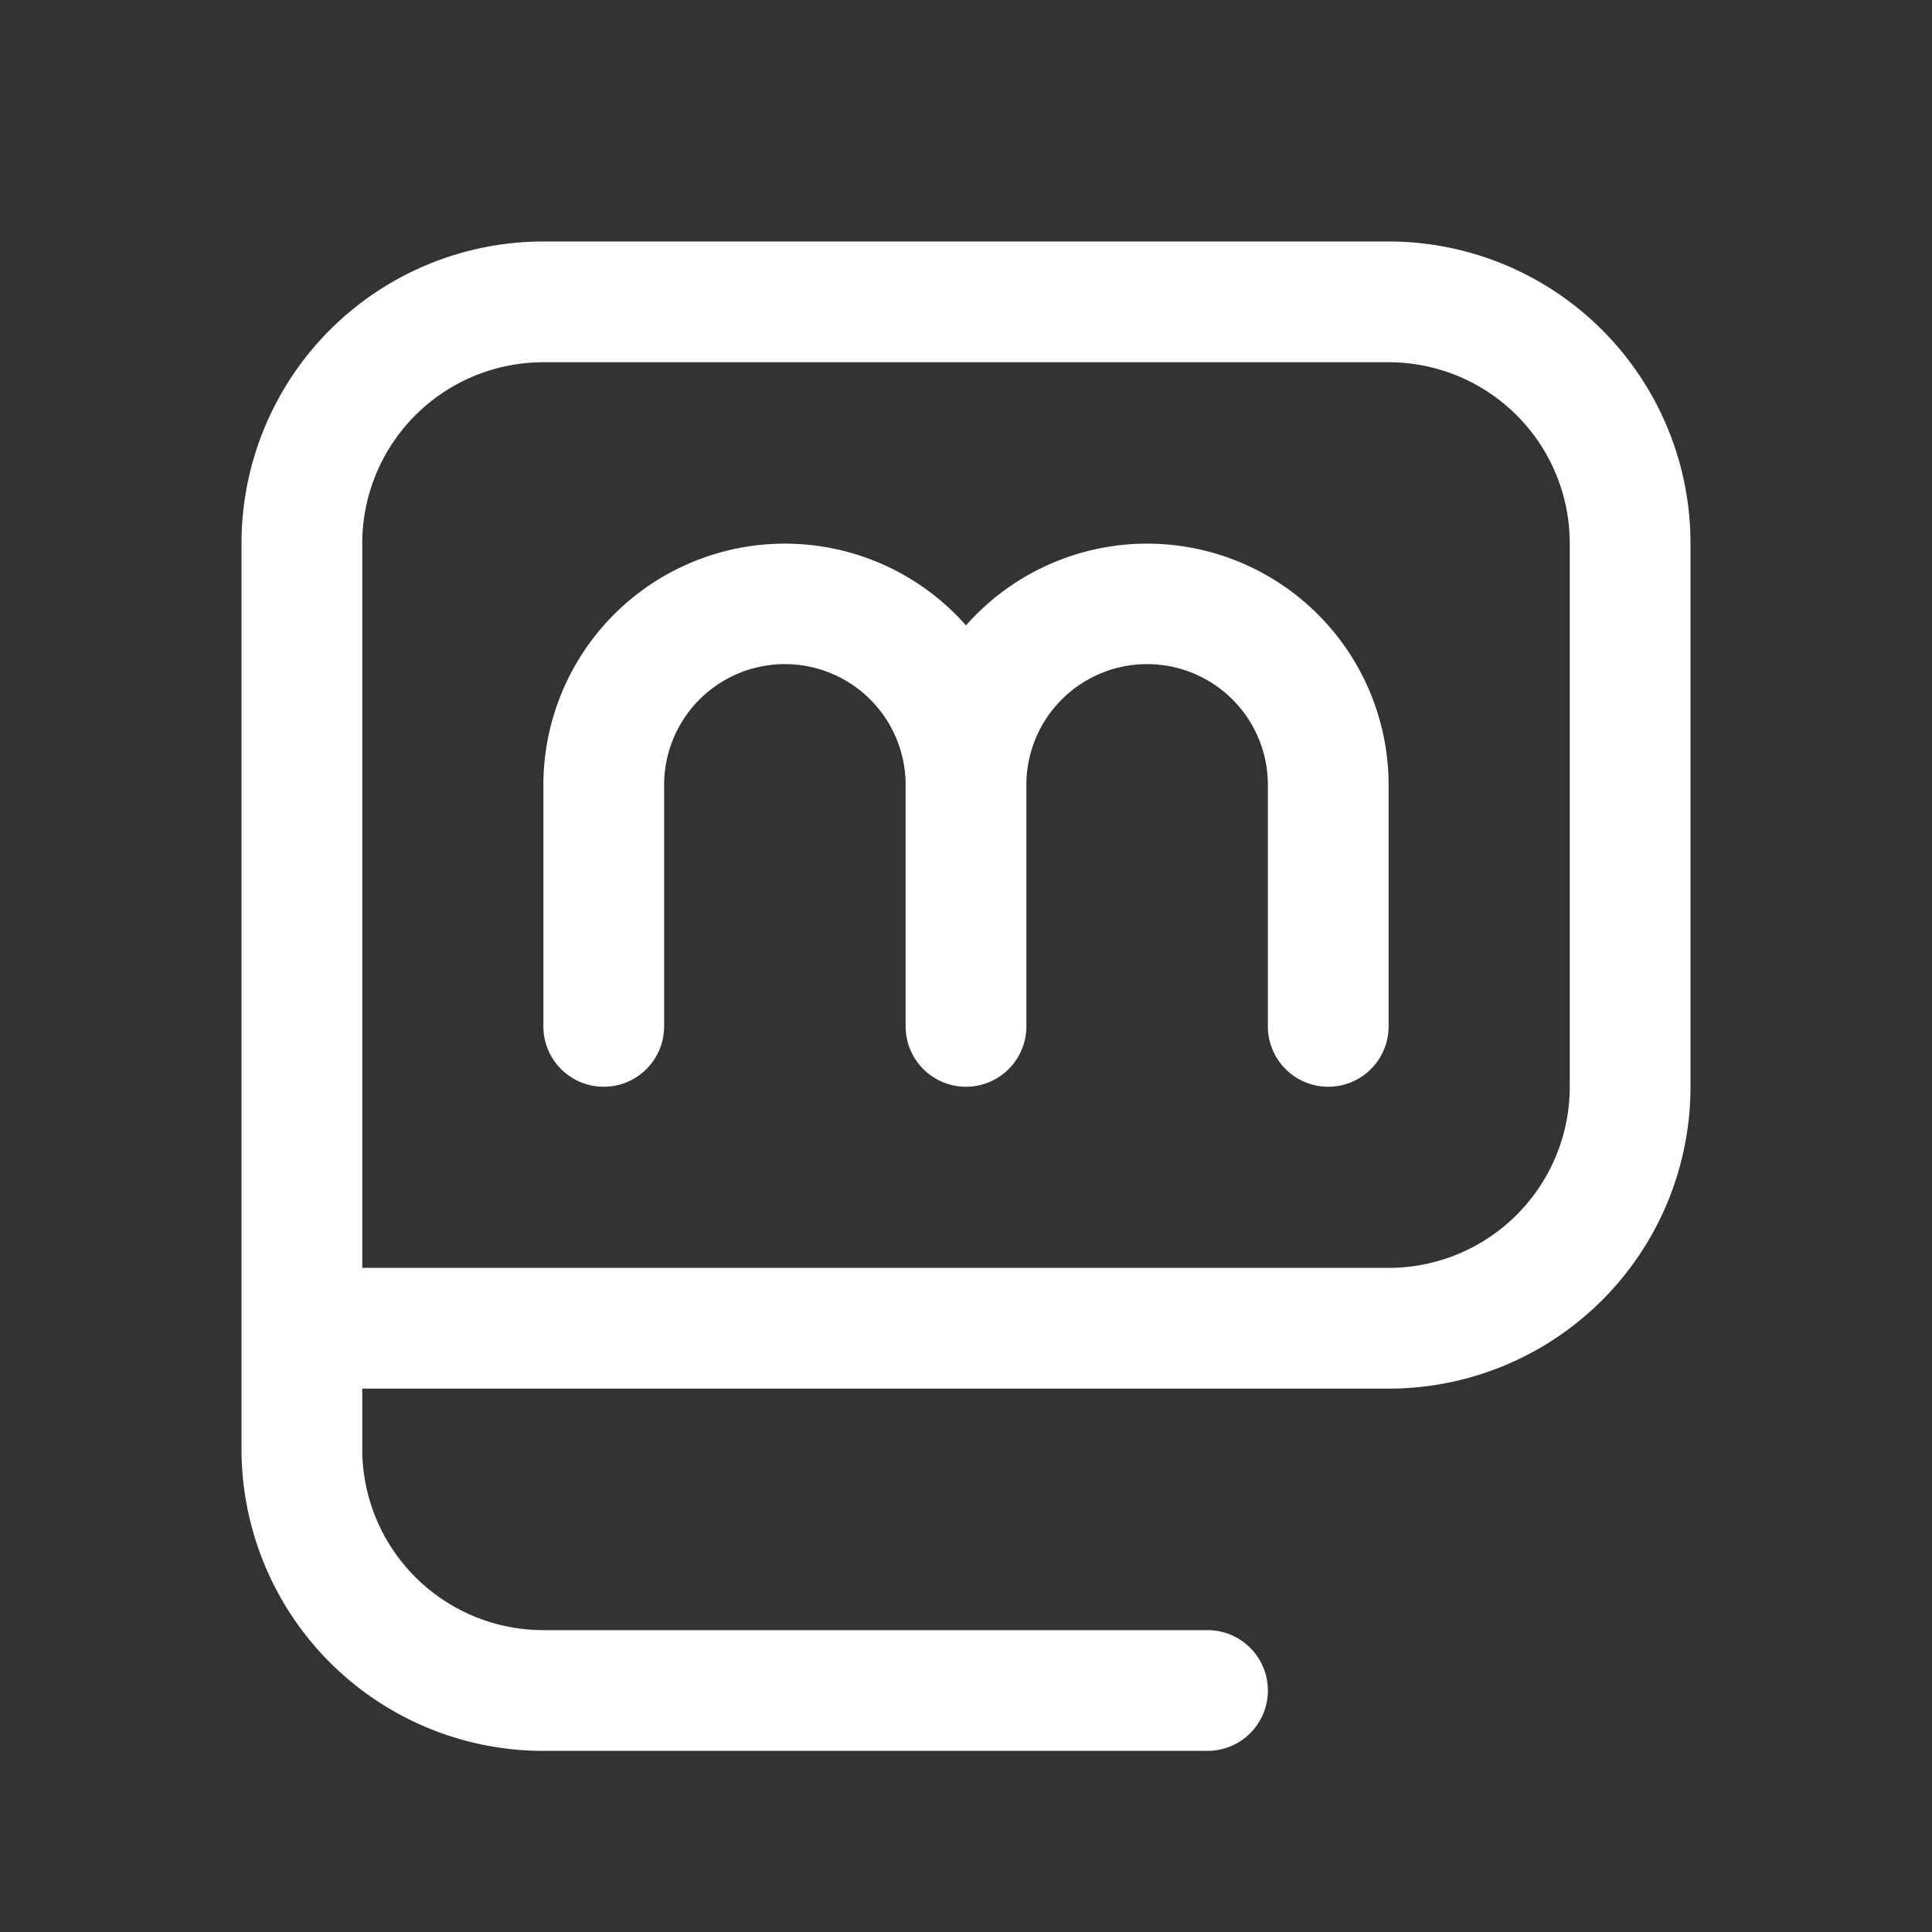 <svg fill="white" height="32" stroke-width="0.5" viewBox="0 0 256 256" width="32" xmlns="http://www.w3.org/2000/svg">
<rect x="0" y="0" width="256" height="256" fill="#333333" stroke="none"/>
<path d="M184,32H72A40,40,0,0,0,32,72V192a40,40,0,0,0,40,40h88a8,8,0,0,0,0-16H72a24,24,0,0,1-24-24v-8H184a40,40,0,0,0,40-40V72A40,40,0,0,0,184,32Zm24,112a24,24,0,0,1-24,24H48V72A24,24,0,0,1,72,48H184a24,24,0,0,1,24,24Zm-24-40v32a8,8,0,0,1-16,0V104a16,16,0,0,0-32,0v32a8,8,0,0,1-16,0V104a16,16,0,0,0-32,0v32a8,8,0,0,1-16,0V104a32,32,0,0,1,56-21.13A32,32,0,0,1,184,104Z"></path>
</svg>

